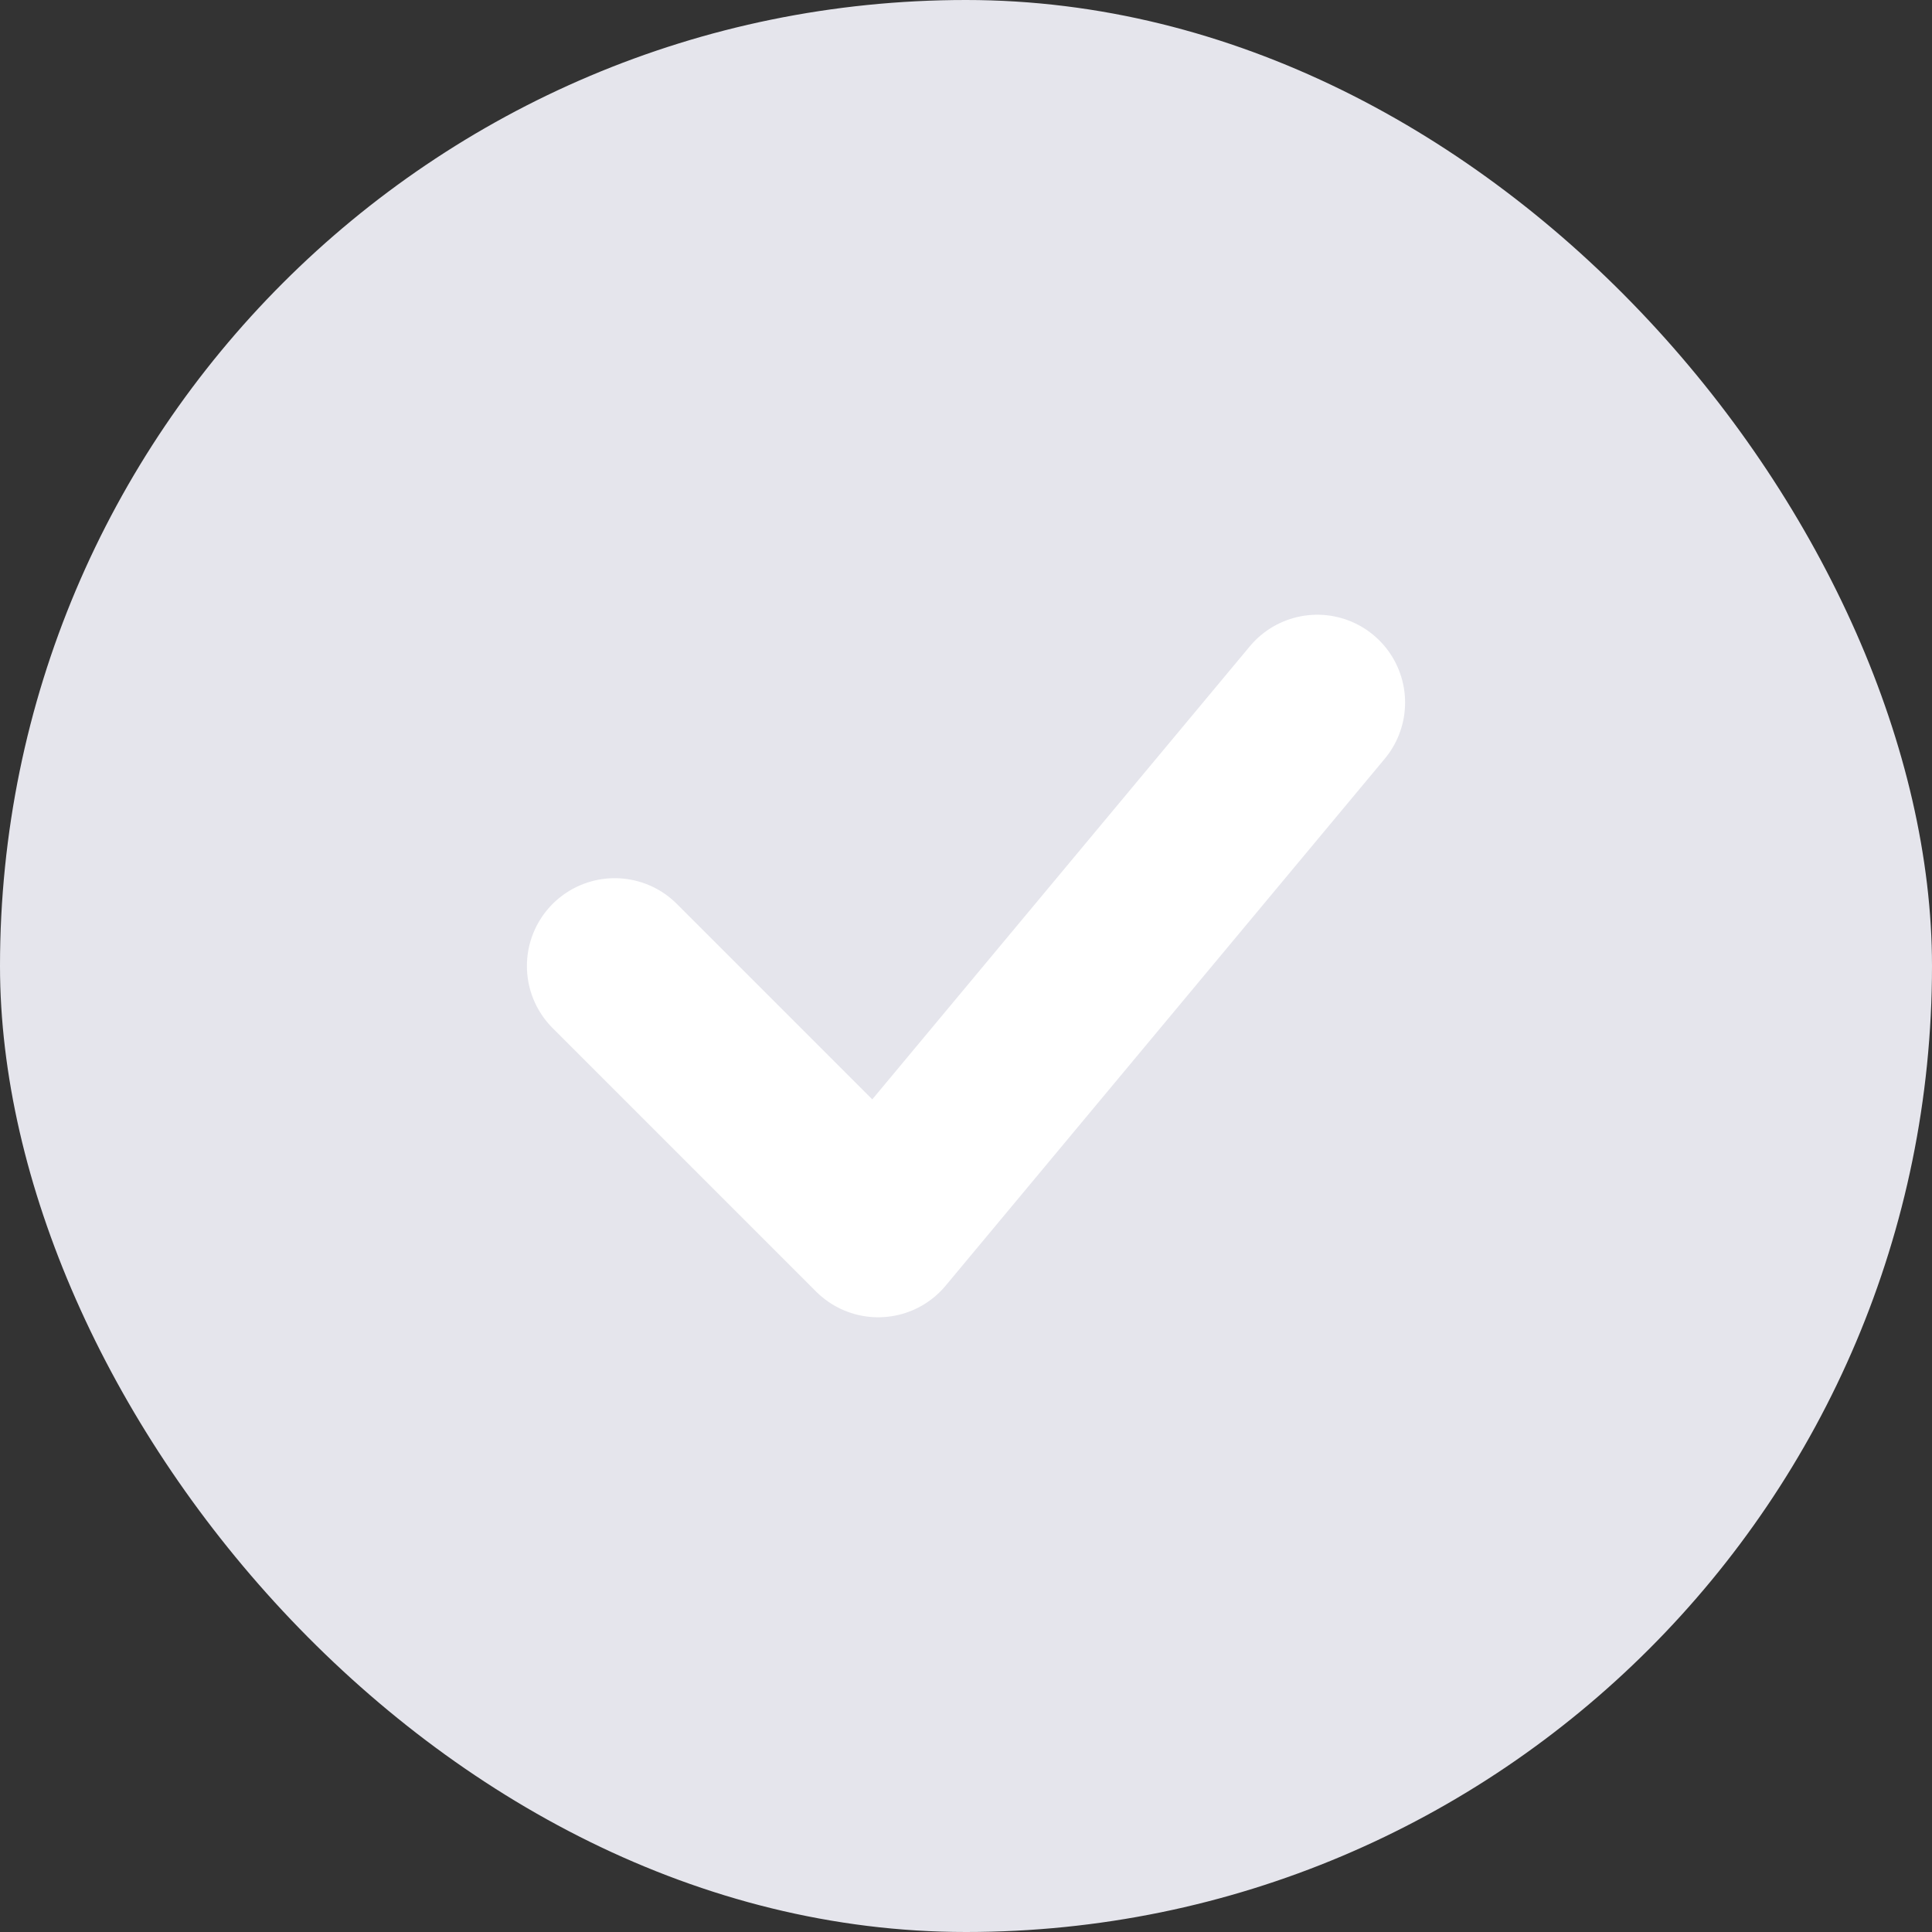 <svg width="22" height="22" viewBox="0 0 22 22" fill="none" xmlns="http://www.w3.org/2000/svg">
<rect x="0" y="0" width="22" height="22" fill="#333333" stroke="none"/>
<rect width="22" height="22" rx="11" fill="#E5E5EC"/>
<path d="M7 11L10 14L15 8" stroke="white" stroke-width="2" stroke-linecap="round" stroke-linejoin="round"/>
</svg>
